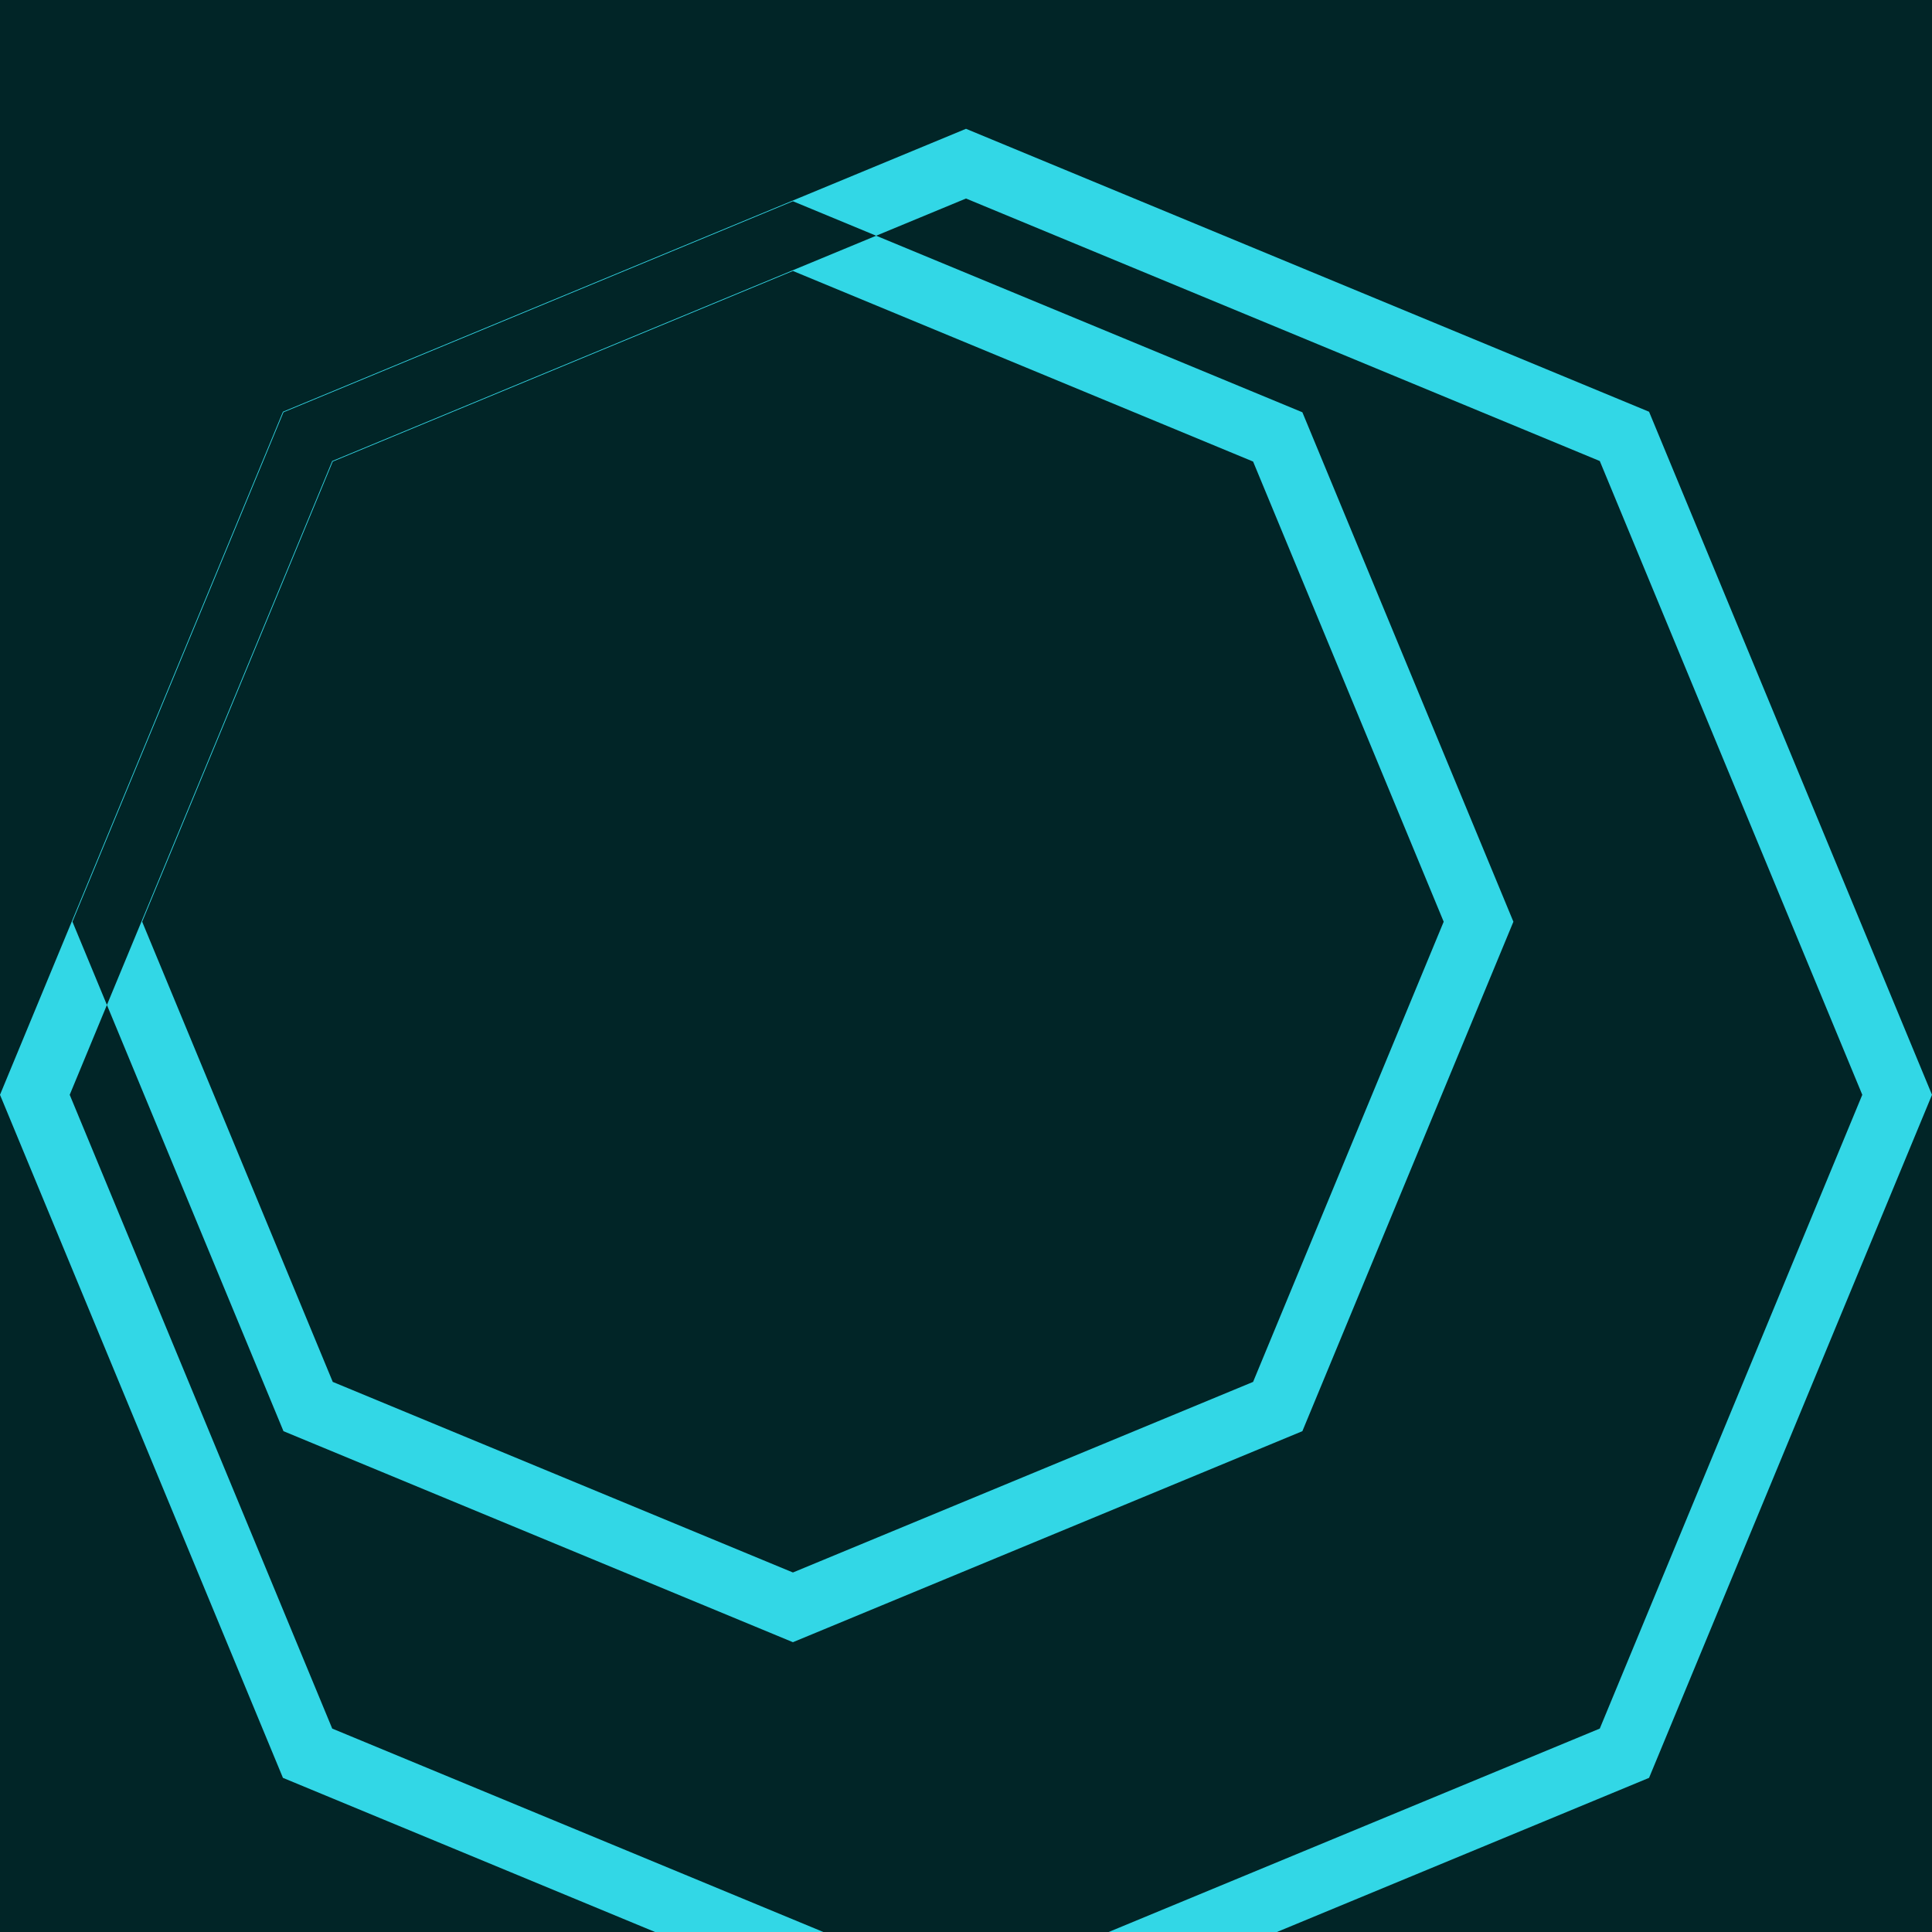 <svg width="120" height="120" viewBox="0 0 120 120" fill="none" xmlns="http://www.w3.org/2000/svg">
<g clip-path="url(#clip0_2_17)">
<rect width="120" height="120" fill="#012527"/>
<g filter="url(#filter0_dd_2_17)">
<path fill-rule="evenodd" clip-rule="evenodd" d="M60 4.33L20.635 20.635L4.33 60L20.635 99.365L60 115.67L99.365 99.365L115.67 60L99.365 20.635L60 4.33ZM102.426 17.574L60 0L17.574 17.574L0 60L17.574 102.426L60 120L102.426 102.426L120 60L102.426 17.574ZM49.25 8.83L20.668 20.668L8.83 49.25L20.668 77.832L49.25 89.67L77.832 77.832L89.67 49.25L77.832 20.668L49.25 8.83ZM80.893 17.607L49.25 4.5L17.607 17.607L4.5 49.25L17.607 80.893L49.25 94L80.893 80.893L94 49.25L80.893 17.607Z" fill="#32D7E6"/>
</g>
</g>
<defs>
<filter id="filter0_dd_2_17" x="-4" y="0" width="128" height="128" filterUnits="userSpaceOnUse" color-interpolation-filters="sRGB">
<feFlood flood-opacity="0" result="BackgroundImageFix"/>
<feColorMatrix in="SourceAlpha" type="matrix" values="0 0 0 0 0 0 0 0 0 0 0 0 0 0 0 0 0 0 127 0" result="hardAlpha"/>
<feOffset dy="4"/>
<feGaussianBlur stdDeviation="2"/>
<feComposite in2="hardAlpha" operator="out"/>
<feColorMatrix type="matrix" values="0 0 0 0 0 0 0 0 0 0 0 0 0 0 0 0 0 0 0.25 0"/>
<feBlend mode="normal" in2="BackgroundImageFix" result="effect1_dropShadow_2_17"/>
<feColorMatrix in="SourceAlpha" type="matrix" values="0 0 0 0 0 0 0 0 0 0 0 0 0 0 0 0 0 0 127 0" result="hardAlpha"/>
<feOffset dy="4"/>
<feGaussianBlur stdDeviation="2"/>
<feComposite in2="hardAlpha" operator="out"/>
<feColorMatrix type="matrix" values="0 0 0 0 0 0 0 0 0 0 0 0 0 0 0 0 0 0 0.25 0"/>
<feBlend mode="normal" in2="effect1_dropShadow_2_17" result="effect2_dropShadow_2_17"/>
<feBlend mode="normal" in="SourceGraphic" in2="effect2_dropShadow_2_17" result="shape"/>
</filter>
<clipPath id="clip0_2_17">
<rect width="120" height="120" fill="white"/>
</clipPath>
</defs>
</svg>
